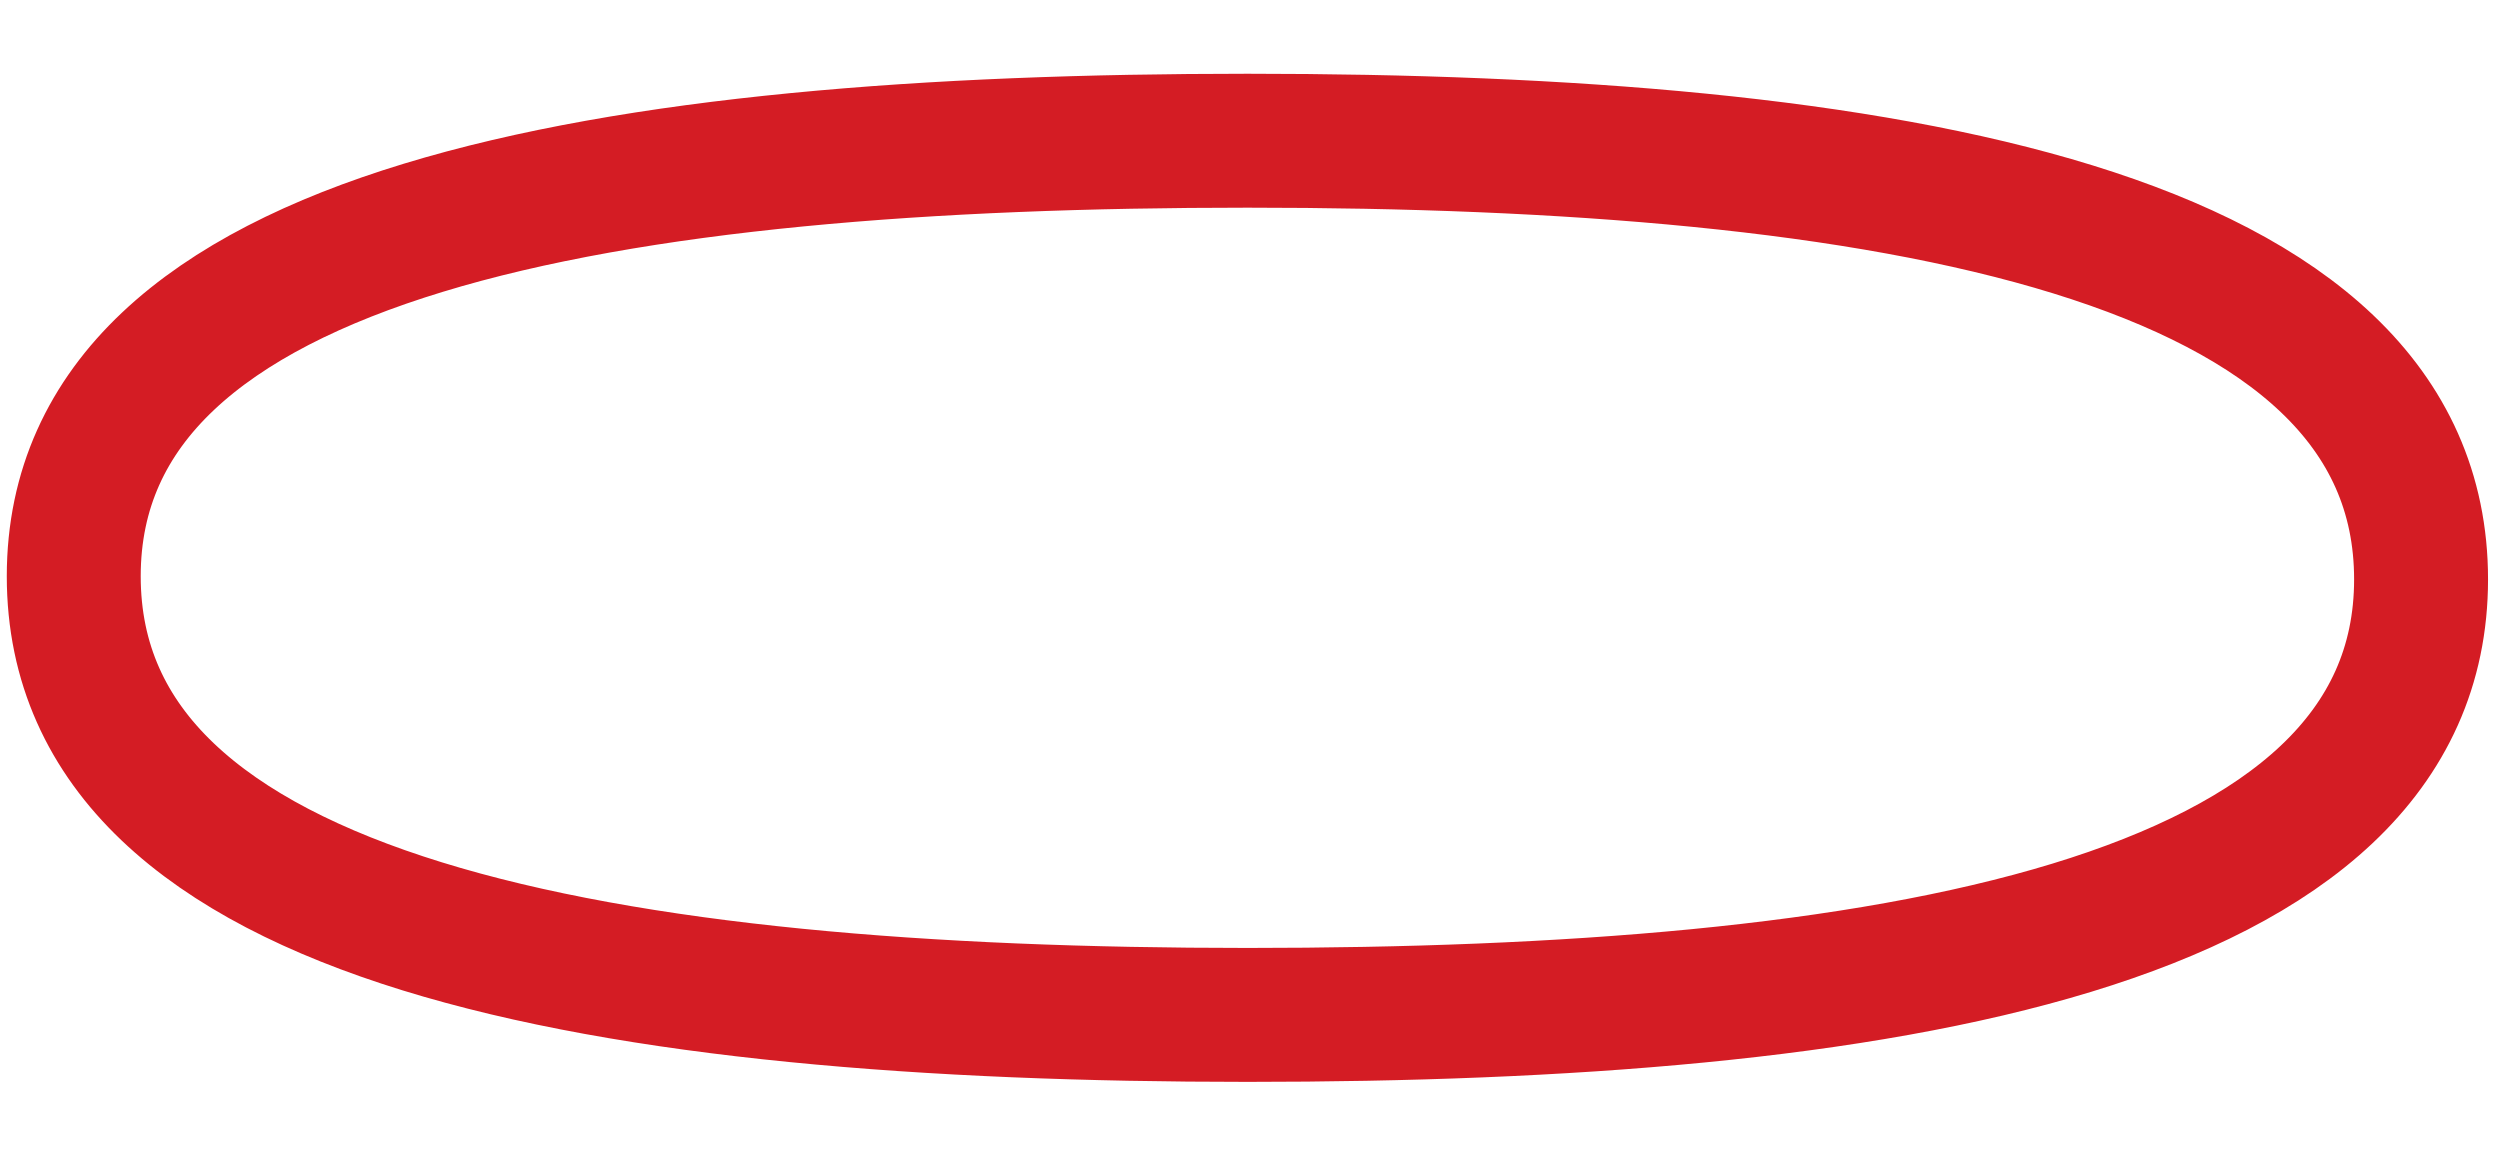 <svg width="28" height="13" viewBox="0 0 28 13" fill="none" xmlns="http://www.w3.org/2000/svg">
<path fill-rule="evenodd" clip-rule="evenodd" d="M13.972 1.576C6.881 1.576 0.826 2.551 0.826 6.454C0.826 10.357 6.843 11.367 13.972 11.367C21.063 11.367 27.116 10.39 27.116 6.489C27.116 2.587 21.101 1.576 13.972 1.576Z" stroke="#D41C24" stroke-width="1.5" stroke-linecap="round" stroke-linejoin="round"/>
</svg>
